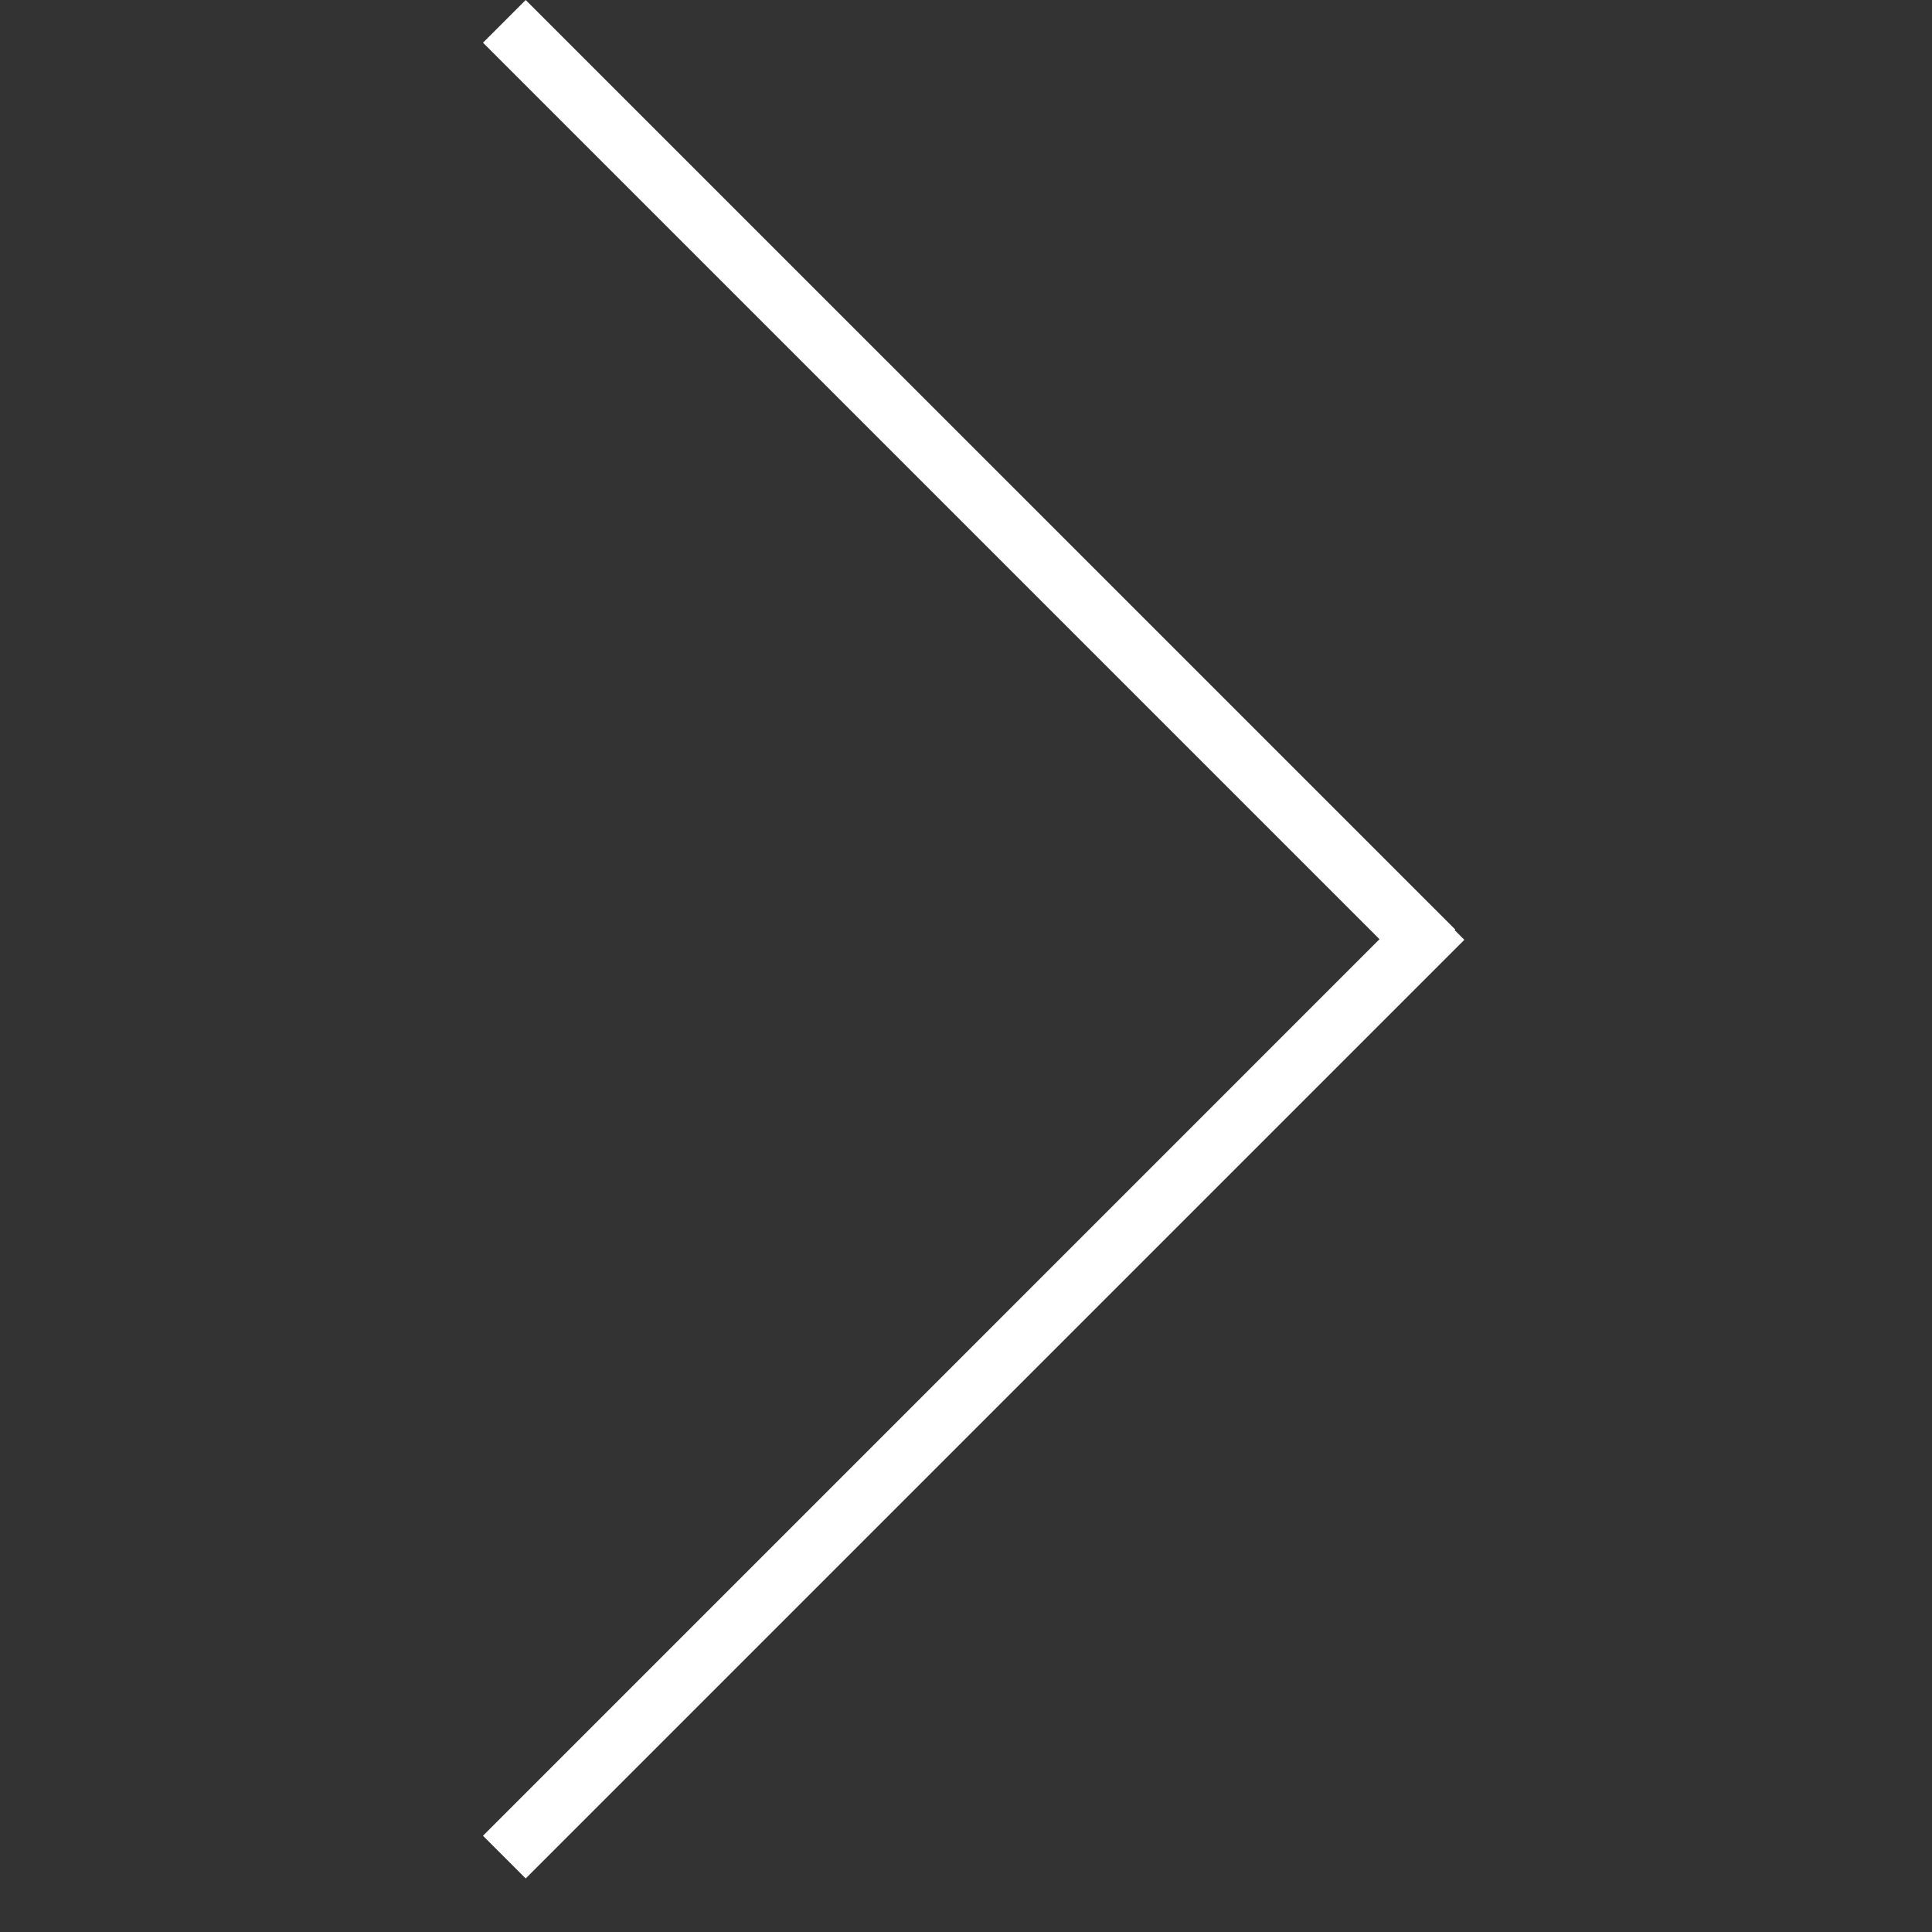 <svg width="32" height="32" viewBox="0 0 32 32" fill="none" xmlns="http://www.w3.org/2000/svg">
<rect x="0" y="0" width="32" height="32" fill="#333333" stroke="none"/>
<path fill-rule="evenodd" clip-rule="evenodd" d="M24.104 15.396L8.707 0L8 0.707L22.849 15.556L8 30.406L8.707 31.113L24.254 15.566L24.094 15.406L24.104 15.396Z" fill="white"/>
</svg>
